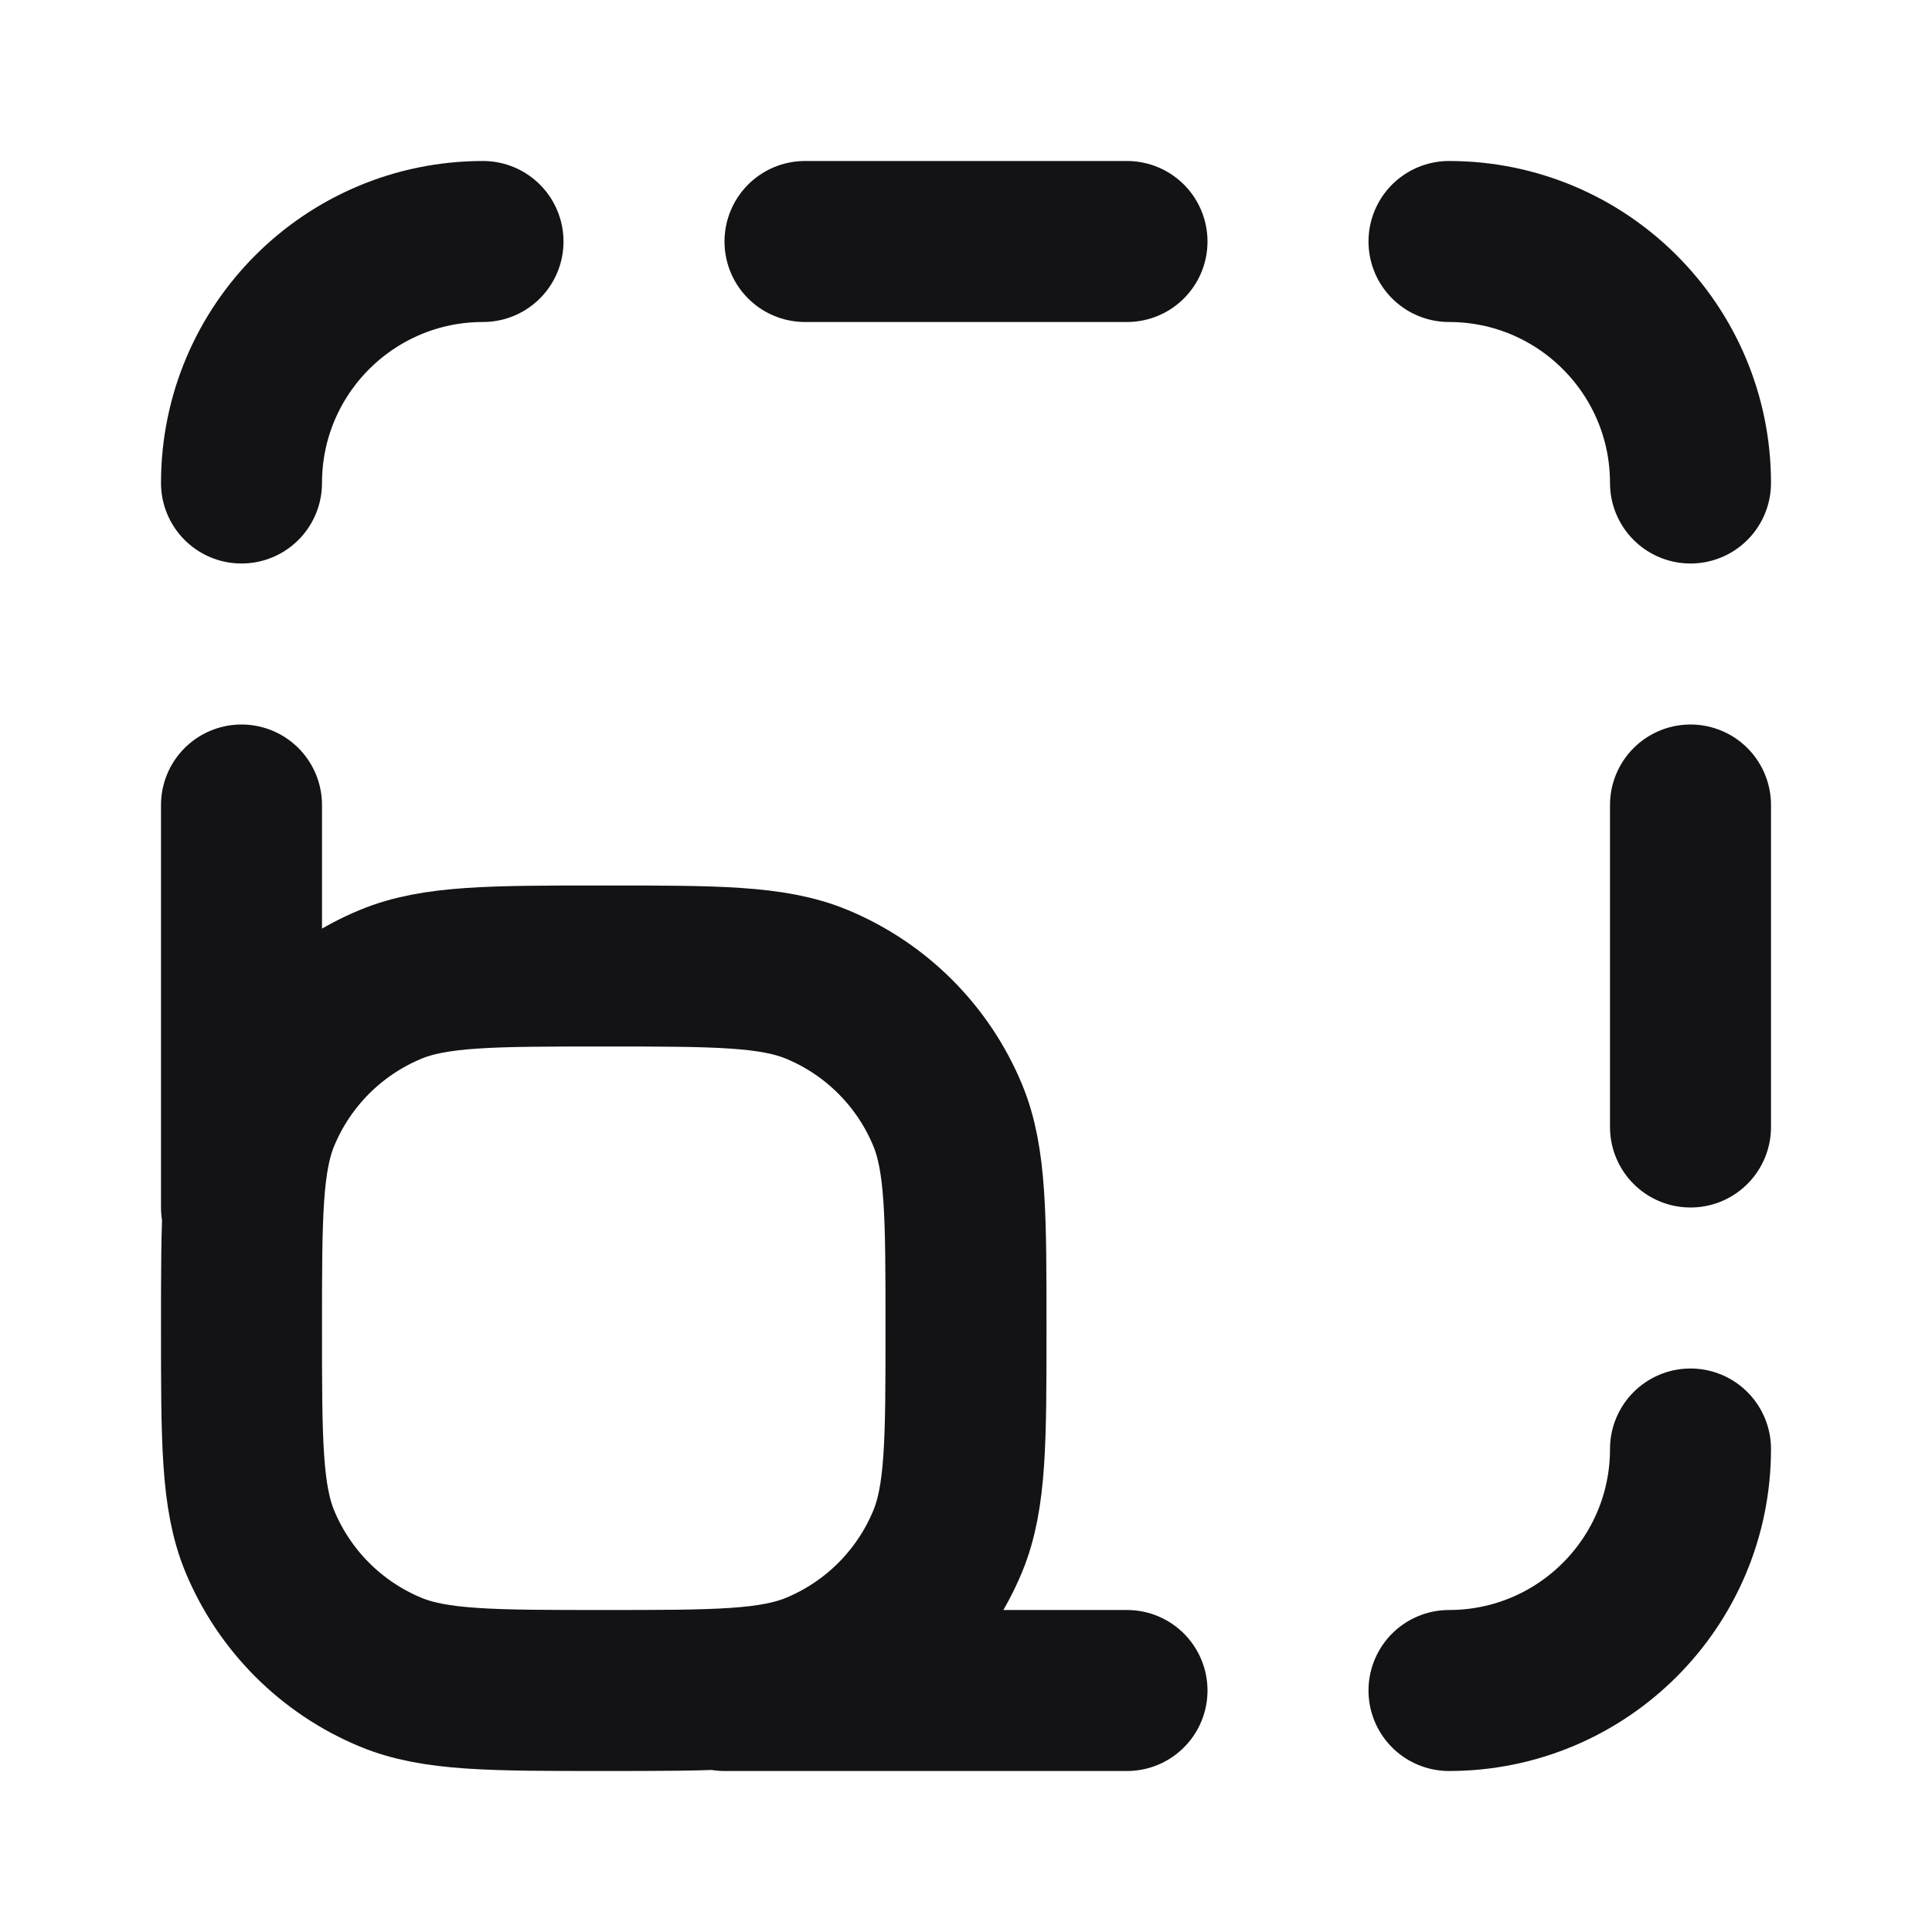 <svg width="24" height="24" viewBox="0 0 24 24" fill="none" xmlns="http://www.w3.org/2000/svg">
<path d="M10 3L14 3M21 10L21 14M14 21H9M3 10L3 15M18 3C19.657 3 21 4.343 21 6M3 6C3 4.343 4.343 3 6 3M21 18C21 19.657 19.657 21 18 21M3 16.5C3 15.102 3 14.403 3.228 13.852C3.533 13.117 4.117 12.533 4.852 12.228C5.403 12 6.102 12 7.5 12C8.898 12 9.597 12 10.148 12.228C10.883 12.533 11.467 13.117 11.772 13.852C12 14.403 12 15.102 12 16.5C12 17.898 12 18.597 11.772 19.148C11.467 19.883 10.883 20.467 10.148 20.772C9.597 21 8.898 21 7.5 21C6.102 21 5.403 21 4.852 20.772C4.117 20.467 3.533 19.883 3.228 19.148C3 18.597 3 17.898 3 16.5Z" stroke="#131316" stroke-width="2" stroke-linecap="round" stroke-linejoin="round"/>
</svg>
